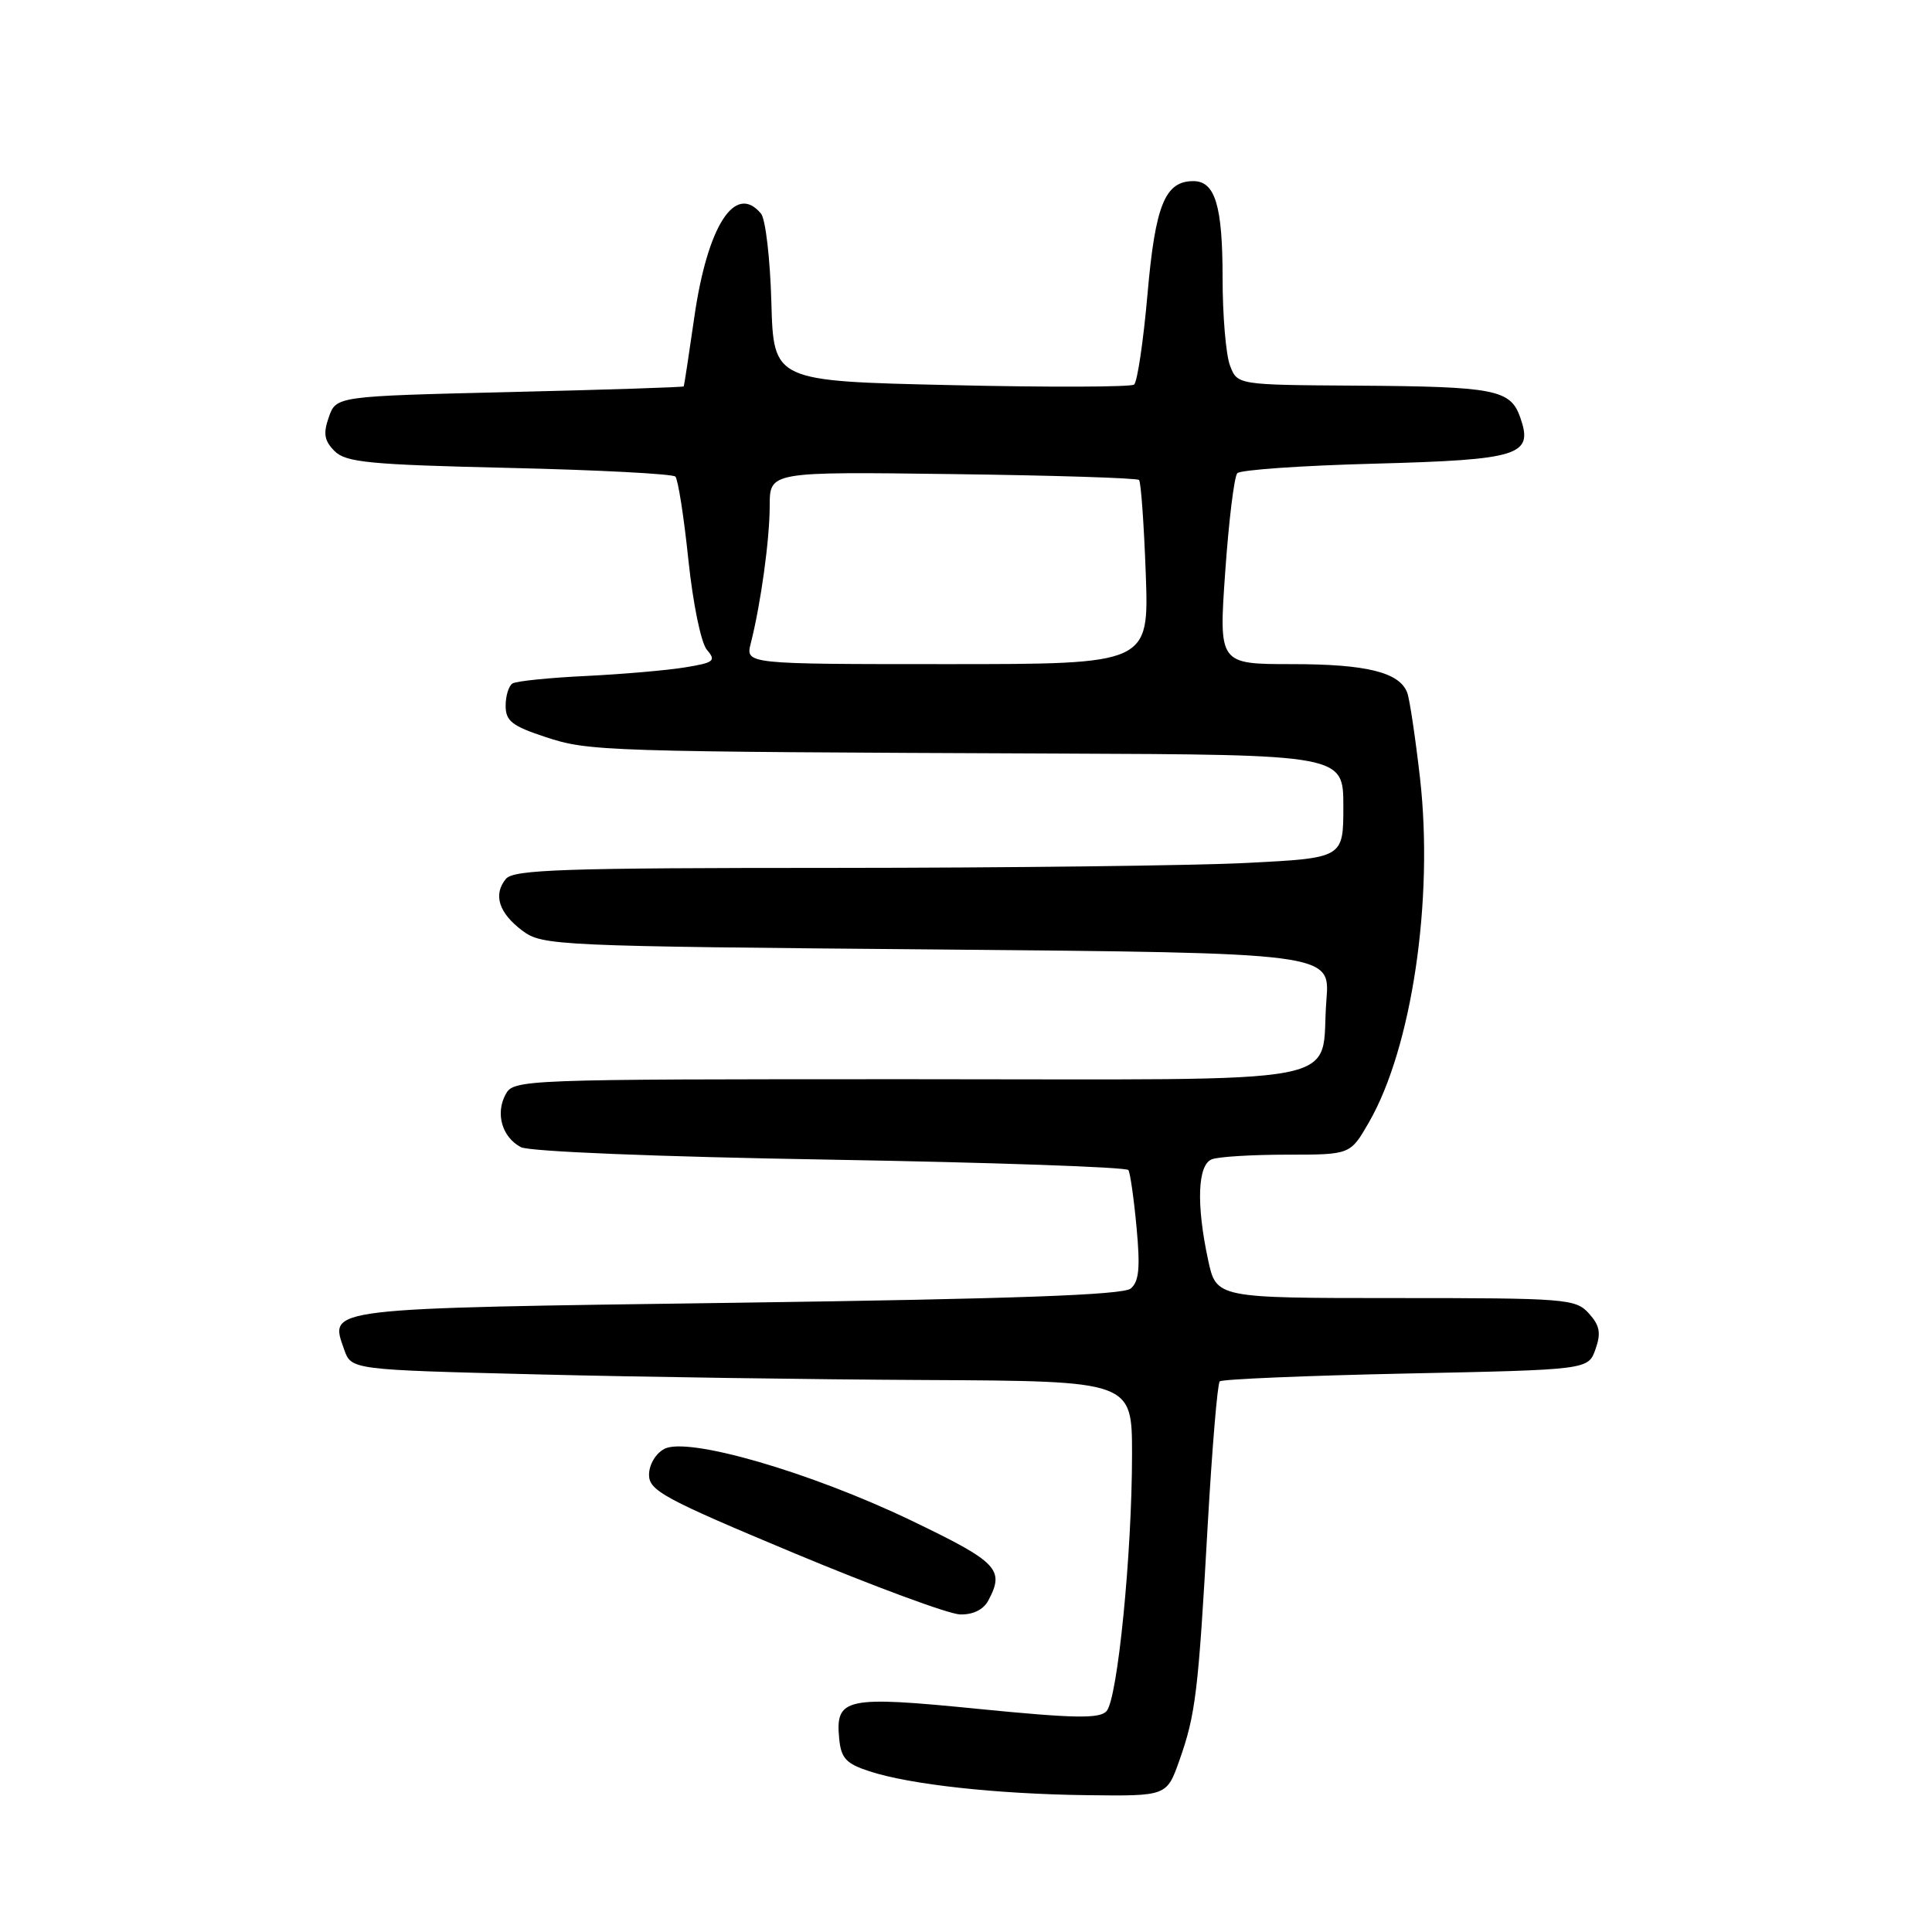 <?xml version="1.0" encoding="UTF-8" standalone="no"?>
<!DOCTYPE svg PUBLIC "-//W3C//DTD SVG 1.1//EN" "http://www.w3.org/Graphics/SVG/1.1/DTD/svg11.dtd" >
<svg xmlns="http://www.w3.org/2000/svg" xmlns:xlink="http://www.w3.org/1999/xlink" version="1.1" viewBox="0 0 256 256">
 <g >
 <path fill="currentColor"
d=" M 156.28 233.25 C 158.43 227.15 158.78 224.30 160.03 202.04 C 160.61 191.89 161.32 183.34 161.62 183.04 C 161.92 182.75 173.03 182.28 186.31 182.00 C 210.45 181.50 210.45 181.50 211.41 178.78 C 212.17 176.63 211.98 175.64 210.53 174.03 C 208.78 172.10 207.54 172.00 184.93 172.00 C 161.17 172.00 161.17 172.00 160.08 166.95 C 158.49 159.54 158.69 154.33 160.58 153.61 C 161.45 153.27 165.93 153.00 170.54 153.00 C 178.92 153.00 178.92 153.00 181.37 148.75 C 187.07 138.89 189.99 119.24 188.16 103.11 C 187.54 97.70 186.78 92.59 186.46 91.77 C 185.43 89.08 181.07 88.00 171.20 88.00 C 161.49 88.00 161.49 88.00 162.35 75.75 C 162.82 69.01 163.54 63.14 163.95 62.70 C 164.36 62.26 172.52 61.69 182.08 61.44 C 201.42 60.92 203.21 60.35 201.44 55.31 C 200.14 51.61 198.09 51.22 179.73 51.10 C 163.95 51.00 163.95 51.00 162.98 48.43 C 162.44 47.02 162.00 41.82 162.00 36.87 C 162.00 27.26 161.02 24.00 158.12 24.00 C 154.37 24.00 153.08 27.17 152.05 38.98 C 151.50 45.24 150.70 50.63 150.27 50.96 C 149.85 51.29 138.93 51.33 126.00 51.03 C 102.50 50.50 102.50 50.50 102.21 40.06 C 102.05 34.31 101.44 29.03 100.84 28.31 C 97.42 24.18 93.74 29.90 92.00 42.03 C 91.29 46.97 90.66 51.09 90.60 51.20 C 90.55 51.31 80.16 51.65 67.52 51.95 C 44.55 52.50 44.55 52.50 43.57 55.27 C 42.81 57.45 42.96 58.39 44.33 59.77 C 45.83 61.27 48.91 61.57 67.45 62.00 C 79.21 62.27 89.13 62.79 89.49 63.15 C 89.84 63.51 90.62 68.46 91.21 74.15 C 91.83 80.04 92.89 85.20 93.68 86.12 C 94.92 87.56 94.61 87.81 90.78 88.43 C 88.43 88.82 82.52 89.33 77.66 89.57 C 72.80 89.80 68.41 90.25 67.91 90.56 C 67.41 90.87 67.00 92.20 67.00 93.52 C 67.00 95.53 67.85 96.20 72.25 97.65 C 78.05 99.56 79.55 99.60 140.25 99.85 C 178.00 100.00 178.00 100.00 178.00 106.85 C 178.00 113.69 178.00 113.69 165.25 114.34 C 158.24 114.70 133.54 114.99 110.37 115.00 C 74.77 115.00 68.06 115.22 67.04 116.45 C 65.31 118.54 66.09 120.98 69.23 123.33 C 71.88 125.30 73.57 125.38 124.11 125.81 C 176.25 126.27 176.25 126.27 175.76 132.46 C 174.82 144.12 180.70 143.00 120.50 143.00 C 68.77 143.00 68.06 143.03 66.98 145.04 C 65.63 147.57 66.53 150.68 69.01 152.00 C 70.10 152.59 87.17 153.28 109.98 153.66 C 131.49 154.03 149.28 154.65 149.52 155.04 C 149.76 155.43 150.25 158.85 150.60 162.65 C 151.10 168.00 150.93 169.82 149.82 170.74 C 148.79 171.59 134.37 172.11 97.69 172.62 C 42.53 173.38 43.65 173.25 45.60 178.81 C 46.54 181.50 46.54 181.50 71.02 182.11 C 84.48 182.45 107.76 182.79 122.75 182.86 C 150.00 183.00 150.00 183.00 150.00 192.70 C 150.00 205.86 148.08 225.22 146.61 226.75 C 145.66 227.76 142.28 227.69 129.64 226.44 C 112.00 224.68 110.67 224.97 111.20 230.41 C 111.45 232.98 112.12 233.70 115.19 234.70 C 120.59 236.47 132.04 237.72 144.05 237.87 C 154.60 238.00 154.60 238.00 156.28 233.25 Z  M 130.96 212.07 C 133.16 207.96 132.22 206.99 120.75 201.48 C 107.36 195.05 91.11 190.34 88.02 191.99 C 86.87 192.60 86.00 194.09 86.00 195.42 C 86.00 197.52 88.00 198.60 105.25 205.81 C 115.84 210.23 125.72 213.88 127.21 213.92 C 128.93 213.97 130.31 213.29 130.96 212.07 Z  M 99.48 85.25 C 100.82 79.96 101.99 71.46 101.99 67.00 C 102.00 62.50 102.00 62.50 126.23 62.82 C 139.56 62.99 150.68 63.34 150.93 63.60 C 151.18 63.85 151.58 69.45 151.82 76.03 C 152.25 88.00 152.25 88.00 125.51 88.00 C 98.78 88.00 98.78 88.00 99.48 85.25 Z "/>
</g>
</svg>